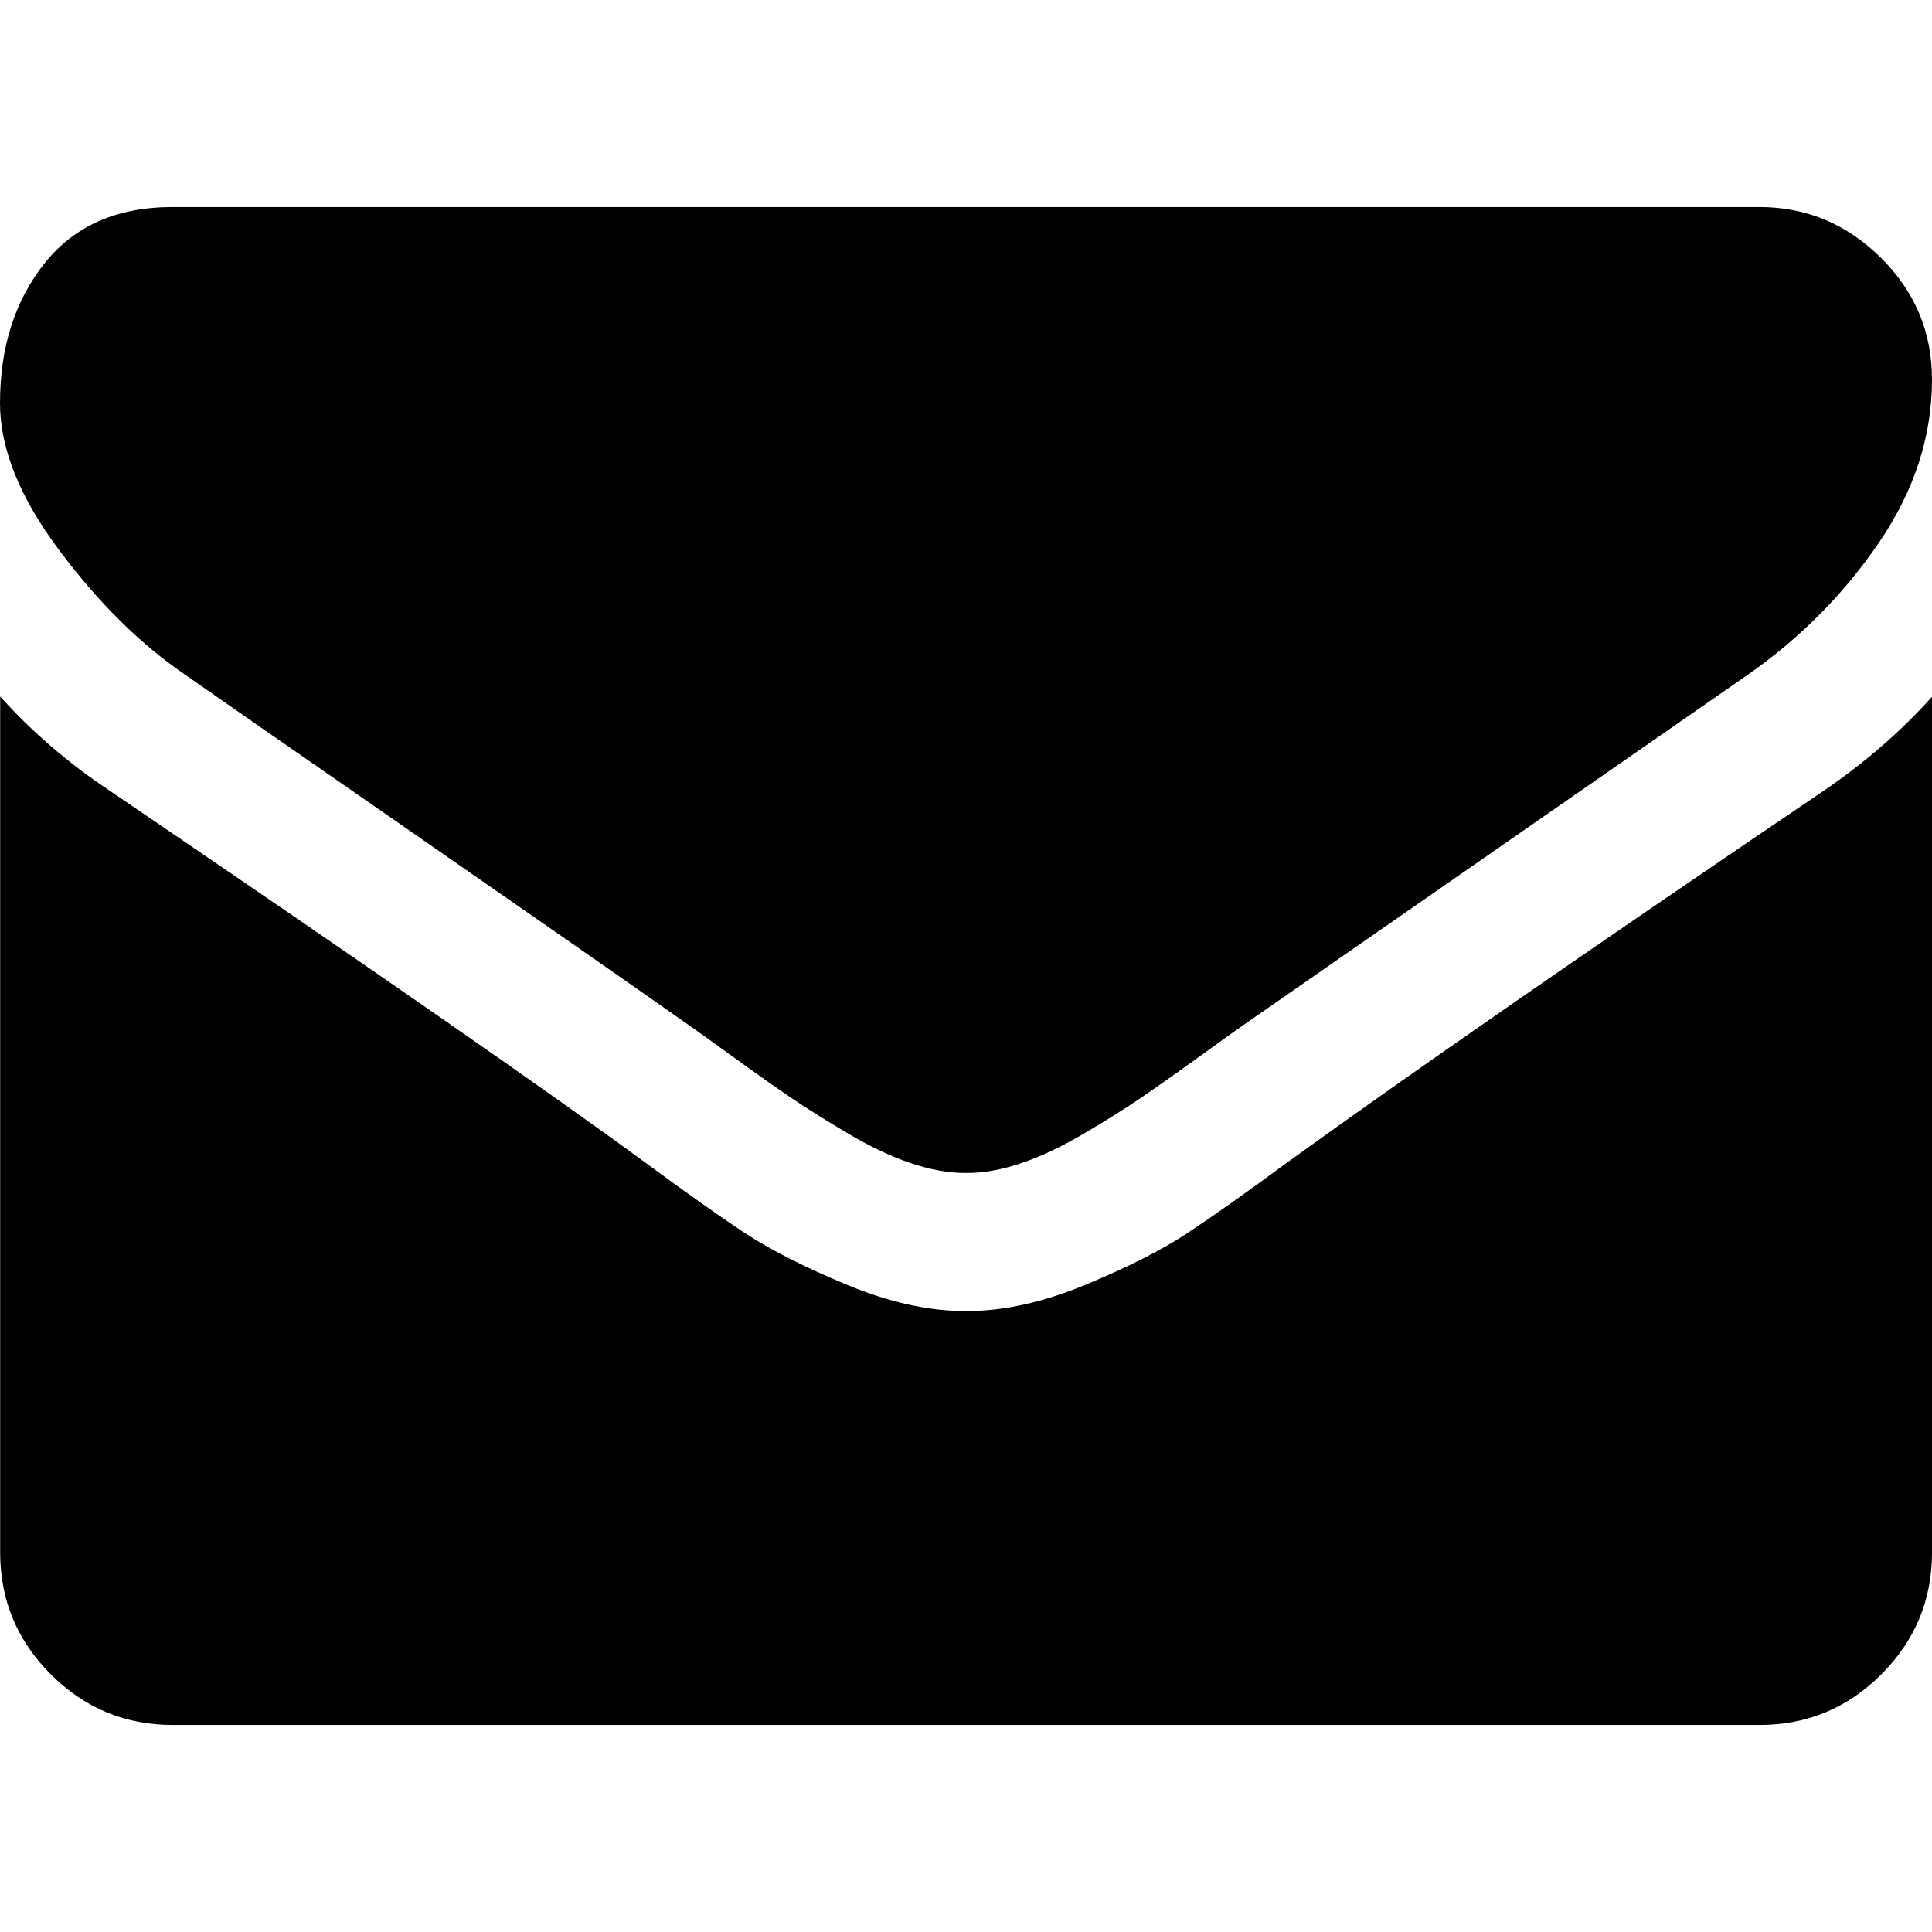 <svg xmlns="http://www.w3.org/2000/svg" width="24" height="24" viewBox="0 0 24 24"><path d="M24 8.652v10.634q0 .884-.629 1.513t-1.513.629H2.144q-.884 0-1.513-.629t-.629-1.513V8.652q.589.656 1.353 1.165 4.848 3.295 6.656 4.621.763.563 1.239.877t1.266.643 1.473.328h.027q.683 0 1.473-.328t1.266-.643 1.239-.877q2.277-1.647 6.67-4.621.763-.522 1.339-1.165zm0-3.938q0 1.058-.656 2.022T21.71 8.383q-5.036 3.496-6.268 4.353-.134.094-.569.408t-.723.509-.696.435-.77.362-.67.121h-.027q-.308 0-.67-.121t-.77-.362-.696-.435-.723-.509-.569-.408q-1.219-.857-3.509-2.444T2.304 8.384q-.83-.563-1.567-1.547T0 5.009q0-1.045.556-1.741t1.587-.696h19.714q.871 0 1.507.629T24 4.714z"/></svg>